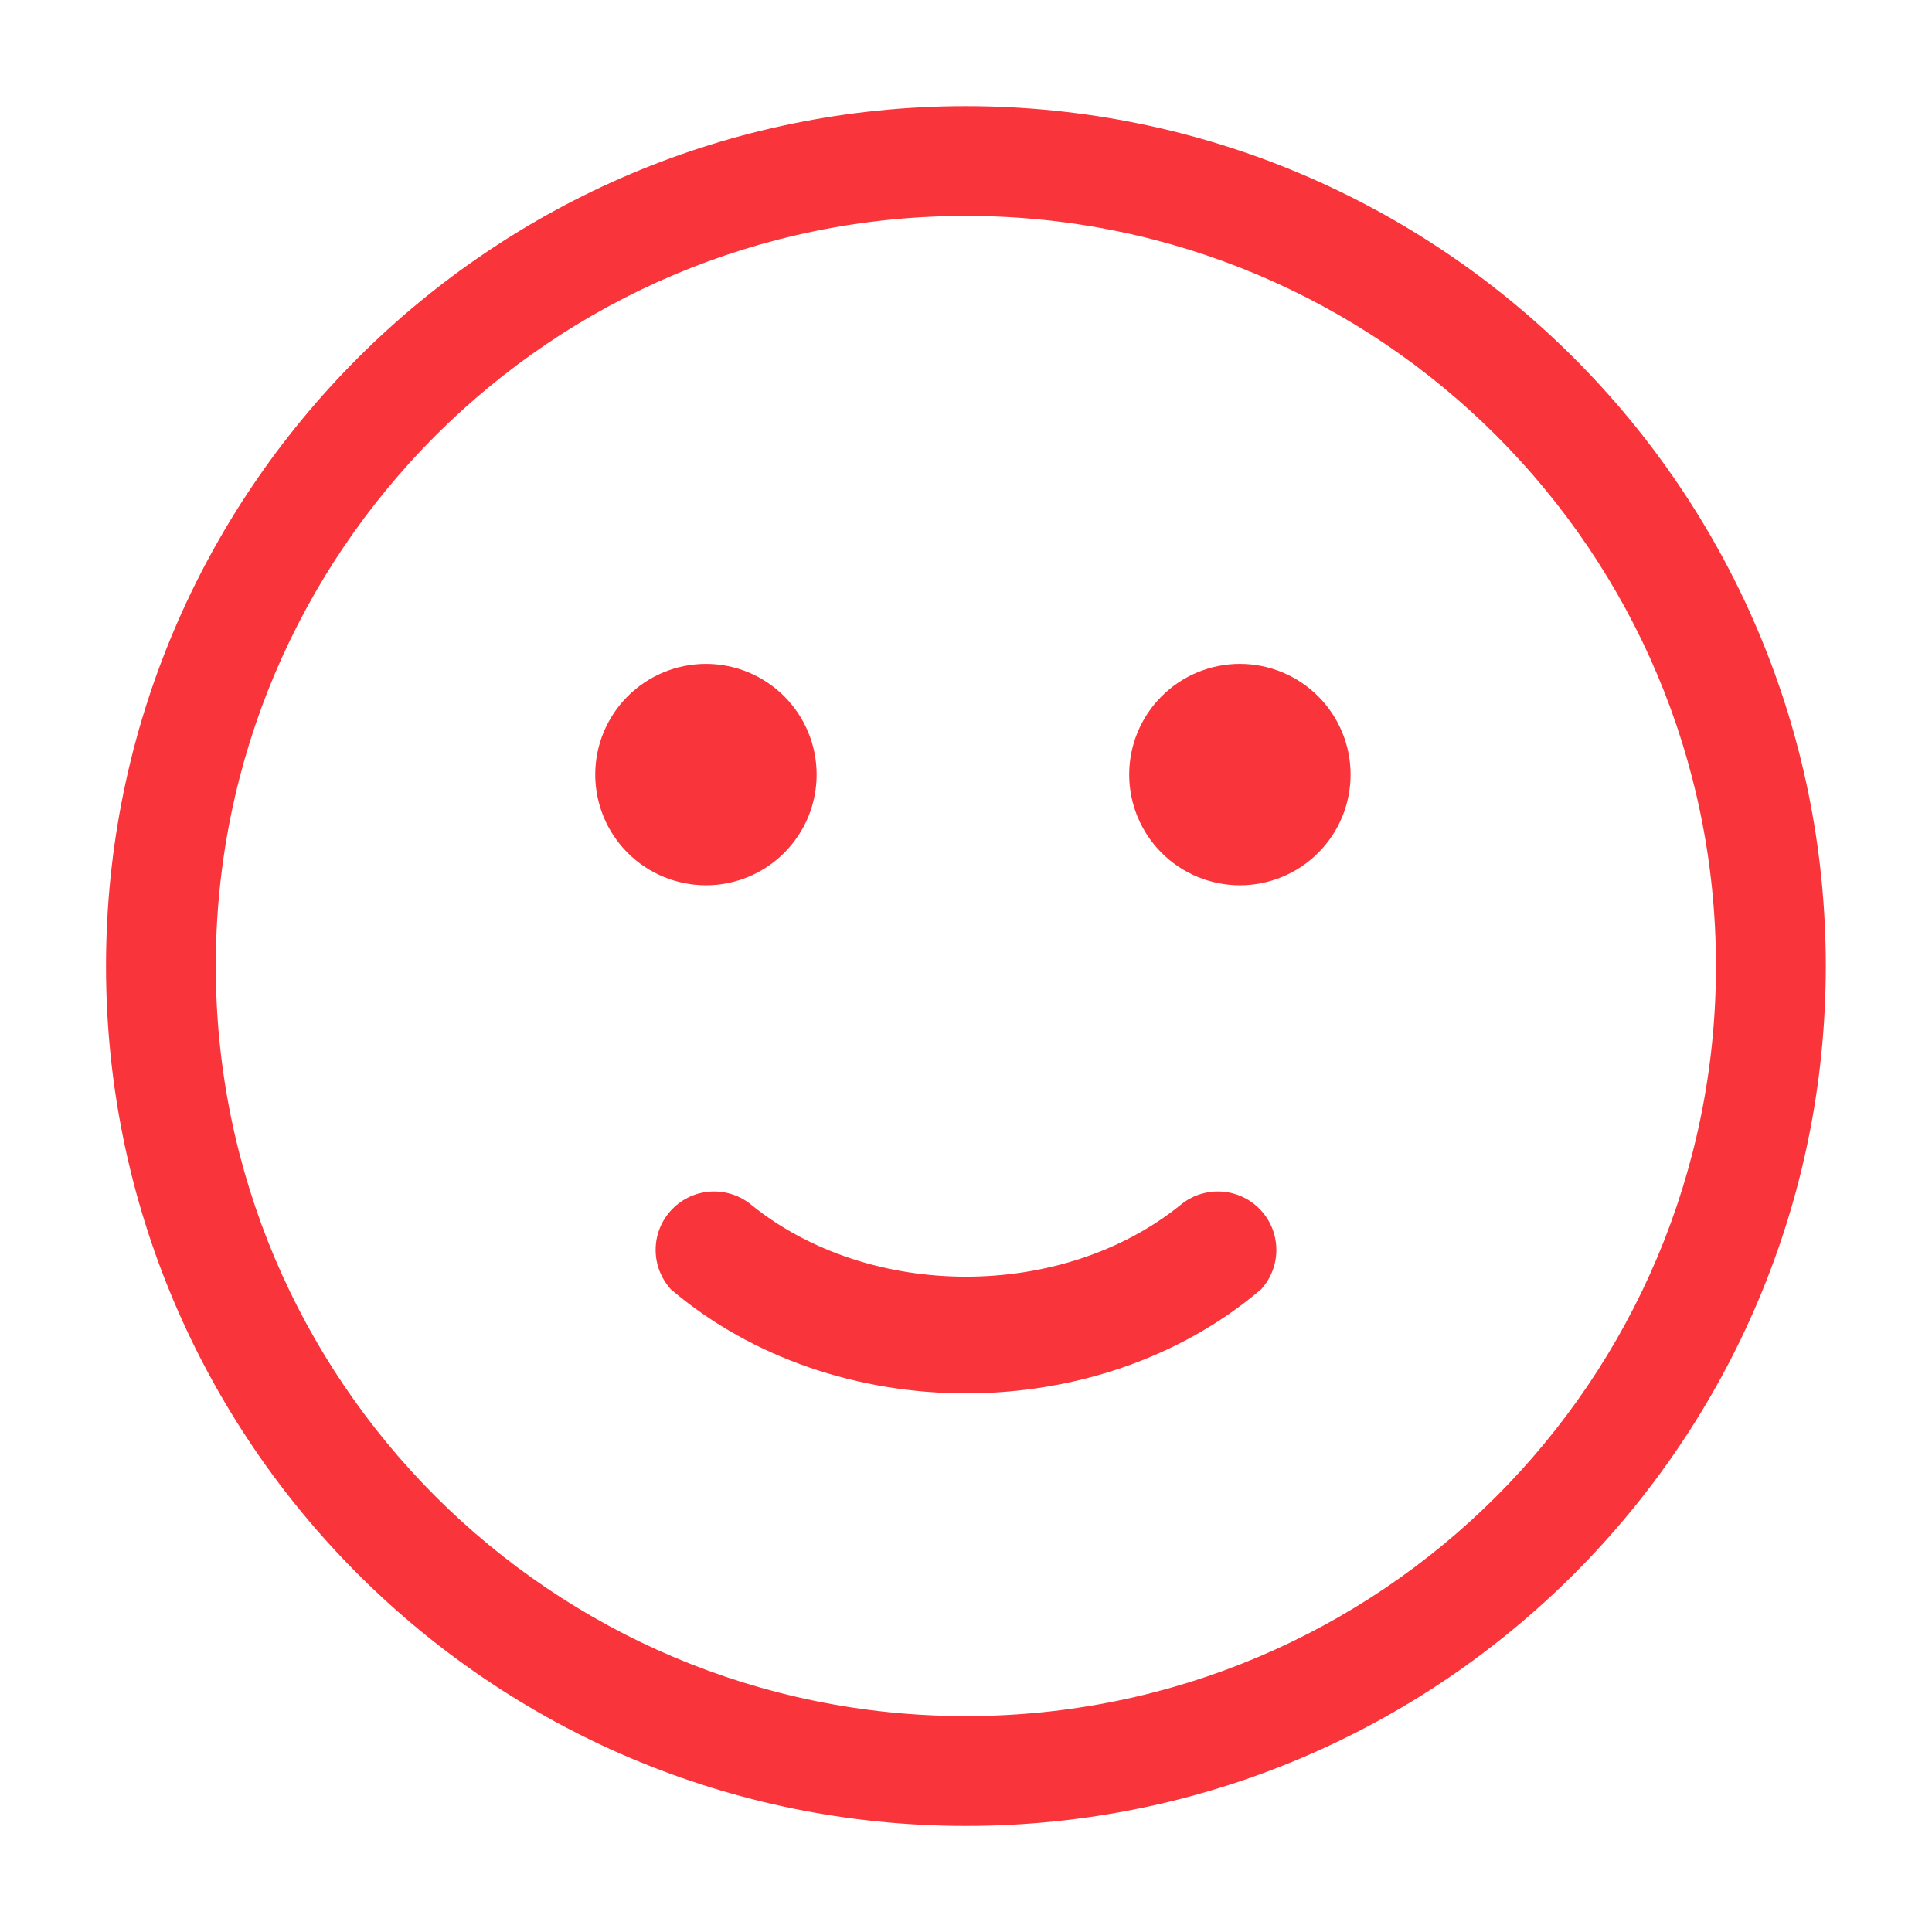 <svg width="32" height="32" viewBox="0 0 32 32" fill="none" xmlns="http://www.w3.org/2000/svg">
<path fill-rule="evenodd" clip-rule="evenodd" d="M15.998 3.576C9.137 3.576 3.574 9.139 3.574 16C3.574 22.862 9.137 28.424 15.998 28.424C22.86 28.424 28.422 22.862 28.422 16C28.422 9.139 22.86 3.576 15.998 3.576ZM1.756 16C1.756 8.134 8.132 1.758 15.998 1.758C23.864 1.758 30.241 8.134 30.241 16C30.241 23.866 23.864 30.243 15.998 30.243C8.132 30.243 1.756 23.866 1.756 16Z" fill="#F9343A"/>
<path fill-rule="evenodd" clip-rule="evenodd" d="M11.126 21.367C13.82 23.649 18.18 23.649 20.874 21.367L20.89 21.354L20.903 21.338C21.235 20.956 21.217 20.383 20.862 20.023C20.507 19.663 19.936 19.637 19.549 19.961C17.589 21.541 14.411 21.541 12.45 19.961C12.064 19.637 11.493 19.663 11.138 20.023C10.783 20.383 10.765 20.956 11.097 21.338L11.11 21.354L11.126 21.367Z" fill="#F9343A"/>
<path d="M13.526 12.829C13.526 12.343 13.333 11.877 12.989 11.533C12.645 11.189 12.179 10.996 11.693 10.996C11.207 10.996 10.74 11.189 10.396 11.533C10.052 11.877 9.859 12.343 9.859 12.829C9.859 13.316 10.052 13.782 10.396 14.126C10.74 14.47 11.207 14.663 11.693 14.663C12.179 14.663 12.645 14.47 12.989 14.126C13.333 13.782 13.526 13.316 13.526 12.829Z" fill="#F9343A"/>
<path d="M20.537 10.996C20.05 10.996 19.584 11.189 19.24 11.533C18.896 11.877 18.703 12.343 18.703 12.829C18.703 13.316 18.896 13.782 19.24 14.126C19.584 14.47 20.05 14.663 20.537 14.663C21.023 14.663 21.489 14.47 21.833 14.126C22.177 13.782 22.37 13.316 22.37 12.829C22.37 12.343 22.177 11.877 21.833 11.533C21.489 11.189 21.023 10.996 20.537 10.996Z" fill="#F9343A"/>
</svg>
